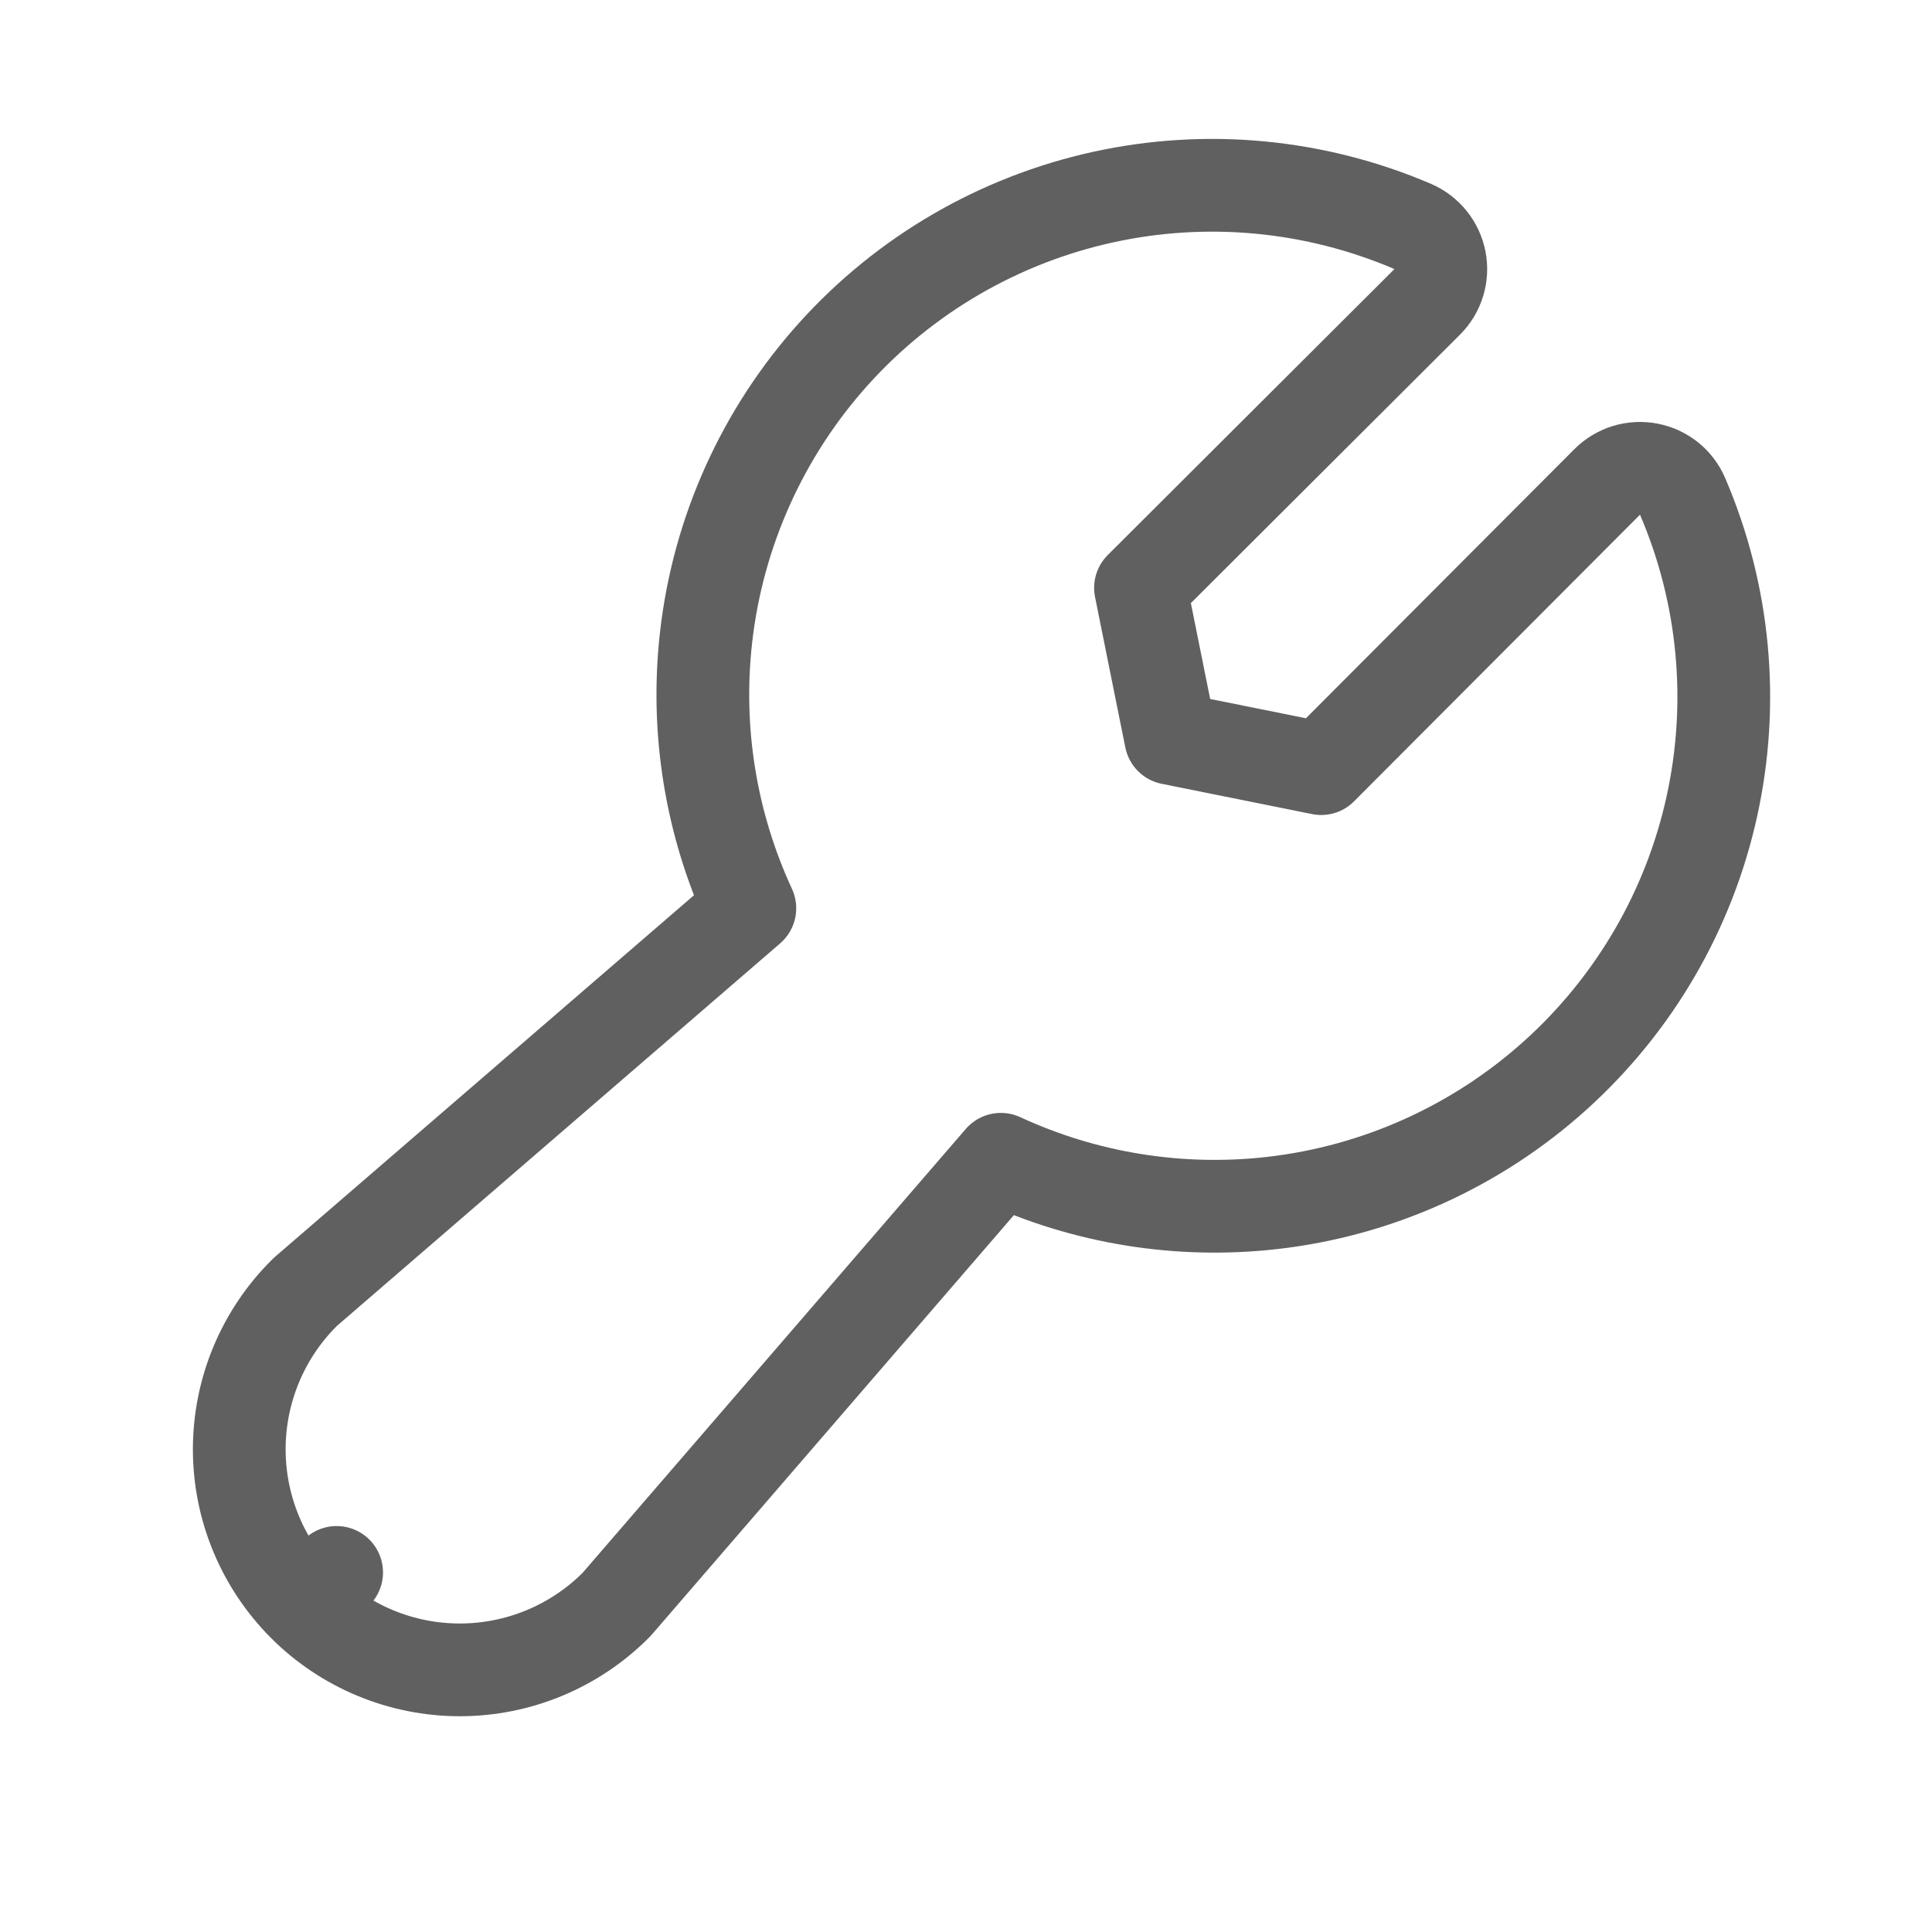 <svg width="25" height="25" viewBox="0 0 25 25" fill="none" xmlns="http://www.w3.org/2000/svg">
<path d="M21.773 6.424C21.695 6.24 21.531 6.108 21.335 6.071C21.139 6.033 20.938 6.095 20.797 6.236L17.096 9.946L15.15 9.554L14.758 7.607L18.468 3.906C18.609 3.766 18.671 3.564 18.633 3.369C18.595 3.173 18.463 3.009 18.28 2.93C17.016 2.389 15.615 2.256 14.272 2.551C12.929 2.846 11.712 3.553 10.791 4.574C9.871 5.595 9.292 6.878 9.137 8.244C9 9.447 9.198 10.66 9.703 11.753L3.964 16.706C3.953 16.715 3.942 16.725 3.932 16.736C3.397 17.271 3.096 17.997 3.096 18.754C3.096 19.511 3.397 20.236 3.932 20.772L4.356 20.347L3.932 20.772C4.467 21.307 5.193 21.608 5.95 21.608C6.707 21.608 7.433 21.307 7.968 20.772C7.978 20.761 7.988 20.75 7.998 20.739L12.951 15.001C14.043 15.506 15.257 15.703 16.459 15.567C17.825 15.412 19.108 14.833 20.129 13.912C21.15 12.991 21.858 11.774 22.152 10.432C22.447 9.089 22.315 7.687 21.773 6.424Z" stroke="#606060" stroke-width="1.2" stroke-linecap="round" stroke-linejoin="round"/>
</svg>
